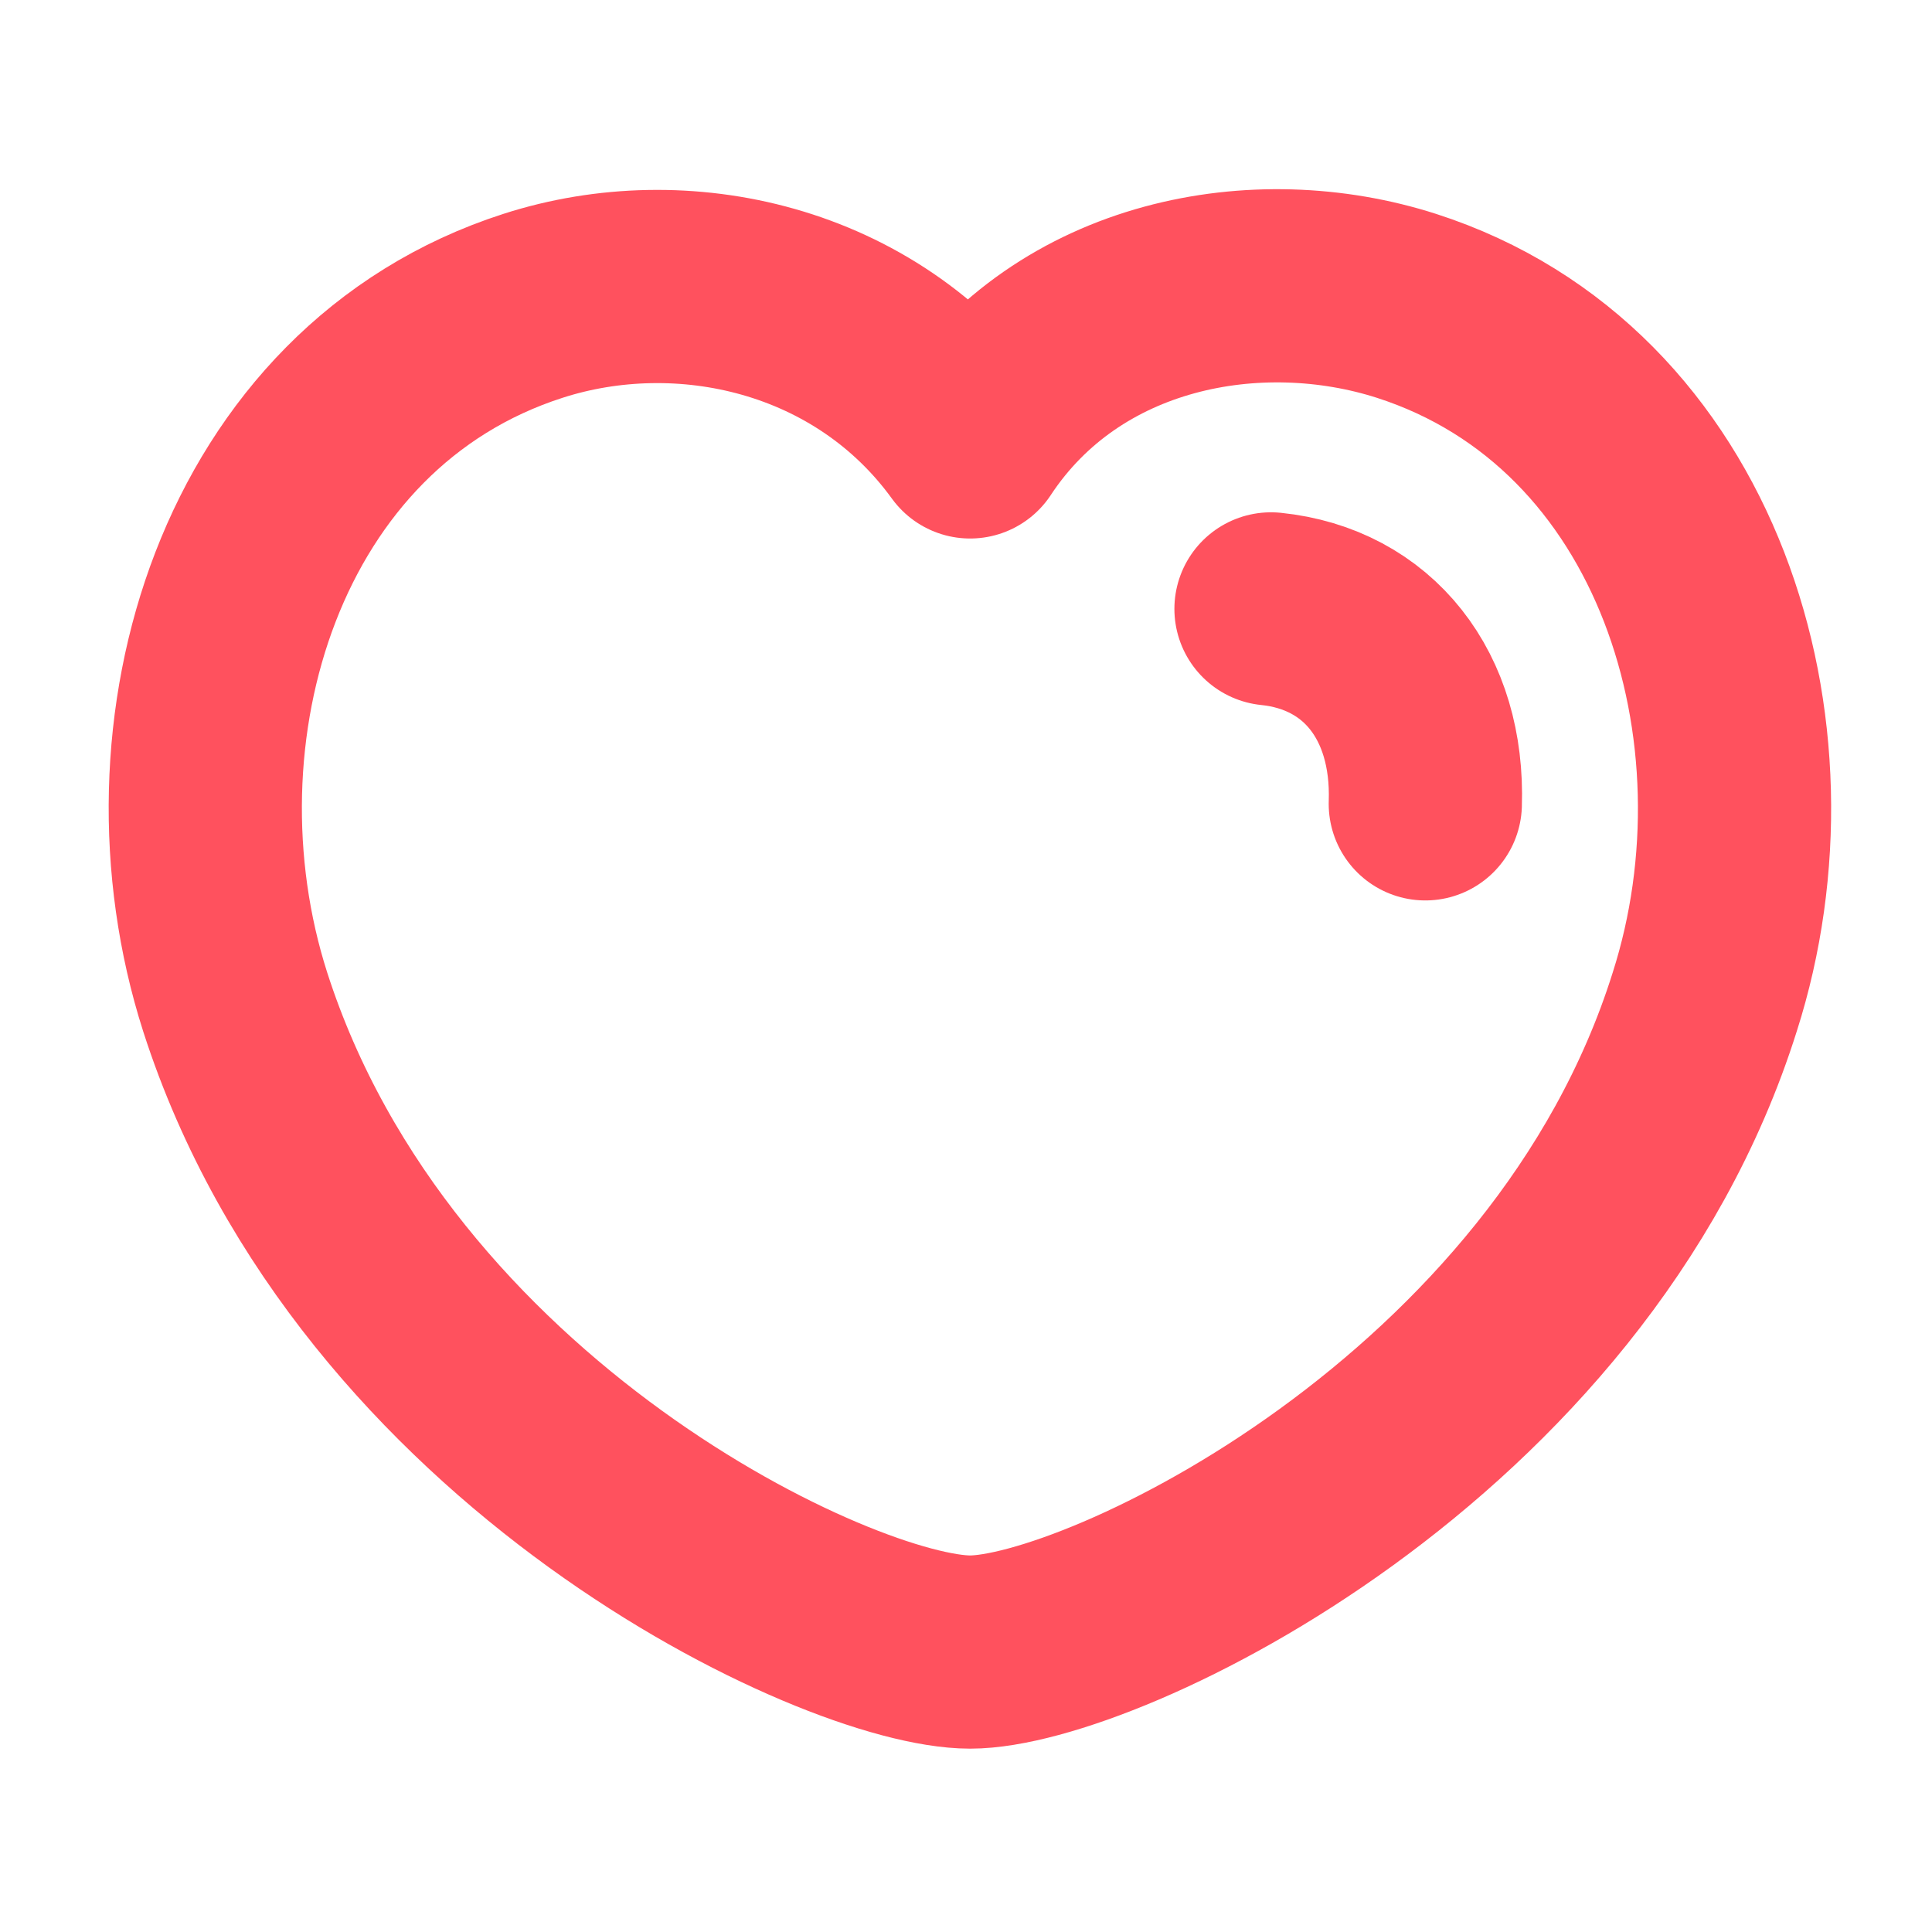 <svg width="30" height="30" viewBox="0 0 30 30" fill="none" xmlns="http://www.w3.org/2000/svg">
<g id="Iconly/Curved/Heart">
<g id="Heart">
<path id="Stroke 1" fill-rule="evenodd" clip-rule="evenodd" d="M3.652 15.558C2.311 11.37 3.88 6.164 8.276 4.749C10.589 4.003 13.442 4.625 15.064 6.862C16.592 4.543 19.529 4.008 21.839 4.749C26.234 6.164 27.811 11.37 26.471 15.558C24.384 22.195 17.1 25.653 15.064 25.653C13.029 25.653 5.81 22.273 3.652 15.558Z" stroke="#FF515E" stroke-width="3" stroke-linecap="round" stroke-linejoin="round"/>
<path id="Stroke 3" d="M19.736 9.455C21.244 9.61 22.188 10.806 22.132 12.482" stroke="#FF515E" stroke-width="3" stroke-linecap="round" stroke-linejoin="round"/>
</g>
</g>
</svg>
